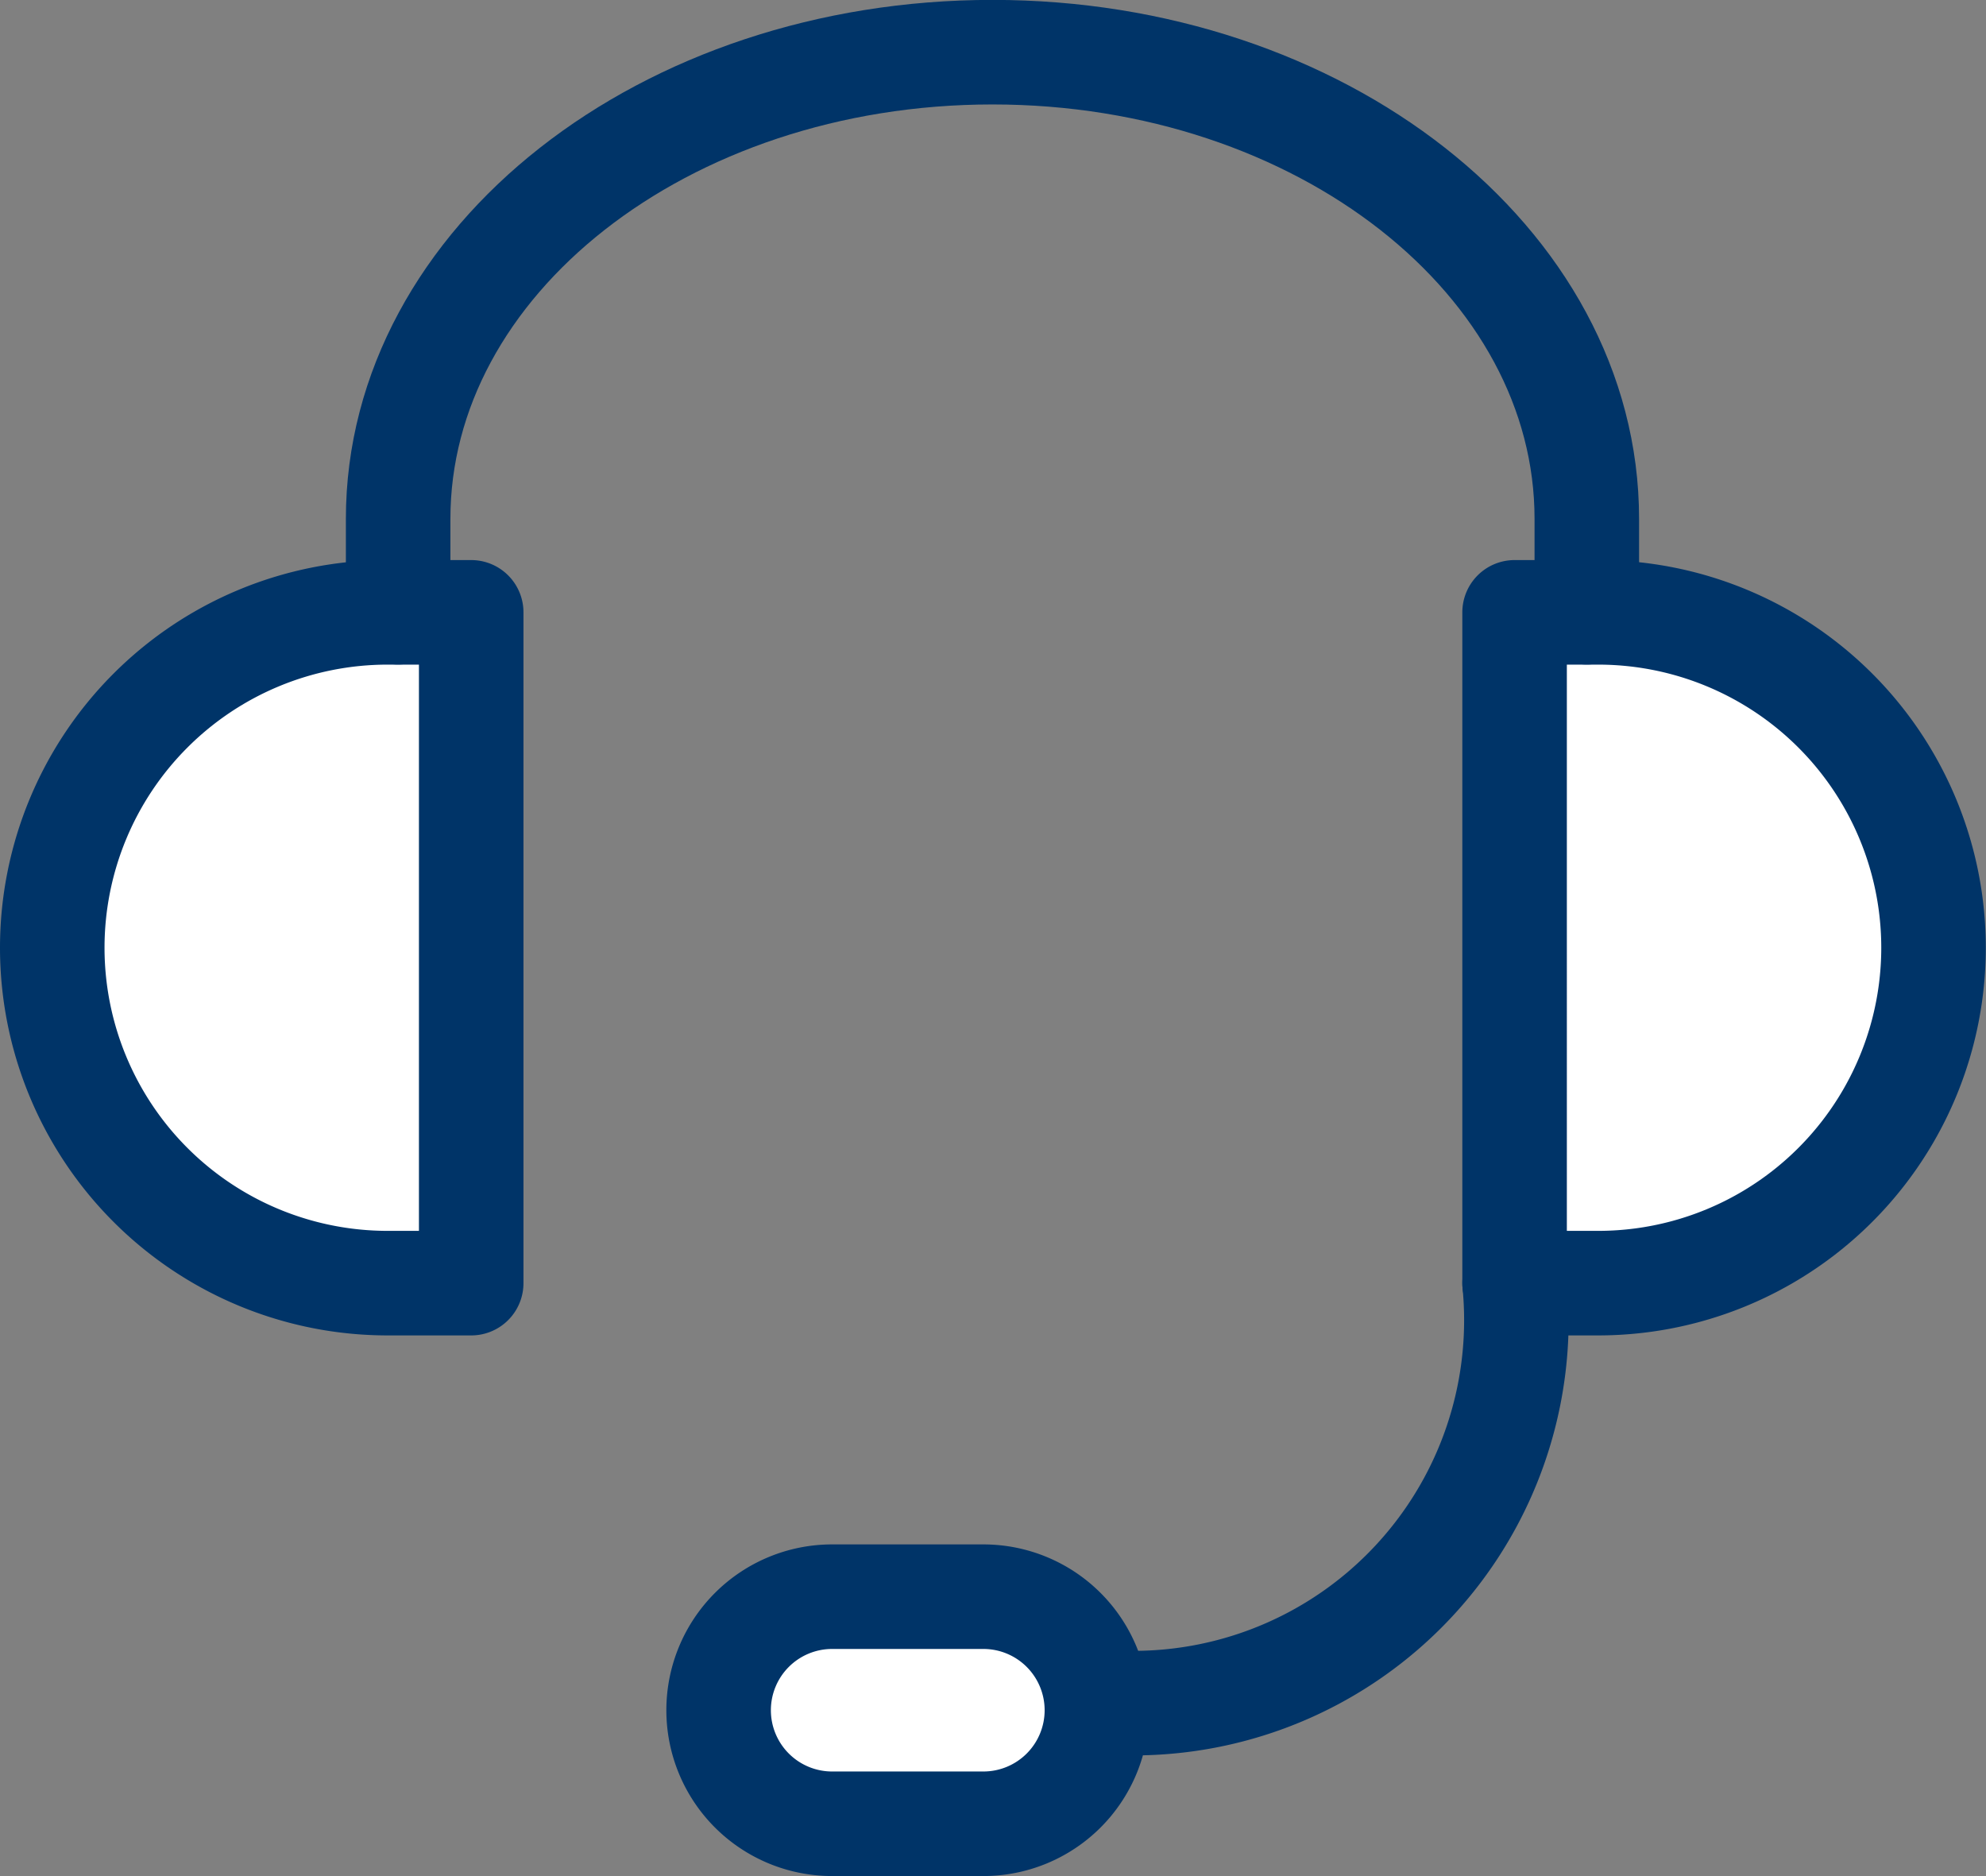 <svg xmlns="http://www.w3.org/2000/svg" width="19" height="17.944" viewBox="0 0 19 17.944">
  <rect x="0" y="0" width="19" height="17.944" fill="#808080" stroke="none"/>
  <g id="Group_262" data-name="Group 262" transform="translate(-648 -817.552)">
    <path id="Path_317" data-name="Path 317" d="M651.708,831.916h.8V825.5h-.8a3.208,3.208,0,0,0-3.208,3.208h0A3.208,3.208,0,0,0,651.708,831.916Z" transform="translate(0 -2.091)" fill="#fff" stroke="#003468" stroke-linecap="round" stroke-linejoin="round" stroke-width="1"/>
    <path id="Path_318" data-name="Path 318" d="M667.3,831.916h-.8V825.5h.8a3.208,3.208,0,0,1,3.208,3.208h0A3.208,3.208,0,0,1,667.3,831.916Z" transform="translate(-4.01 -2.091)" fill="#fff" stroke="#003468" stroke-linecap="round" stroke-linejoin="round" stroke-width="1"/>
    <path id="Path_319" data-name="Path 319" d="M652.5,821.856v-.893c0-2.465,2.546-4.464,5.686-4.464h0c3.14,0,5.686,2,5.686,4.464v.893" transform="translate(-0.691 1.552)" fill="none" stroke="#003468" stroke-linecap="round" stroke-linejoin="round" stroke-width="1"/>
    <path id="Path_320" data-name="Path 320" d="M667.5,833.5a3.663,3.663,0,0,1-4,4" transform="translate(-5.01 -3.675)" fill="none" stroke="#003468" stroke-linecap="round" stroke-linejoin="round" stroke-width="1"/>
    <path id="Path_321" data-name="Path 321" d="M661.033,838.671h-1.447a1.086,1.086,0,0,1-1.086-1.086h0a1.086,1.086,0,0,1,1.086-1.086h1.447a1.086,1.086,0,0,1,1.086,1.086h0A1.086,1.086,0,0,1,661.033,838.671Z" transform="translate(-3.625 -3.675)" fill="#fff" stroke="#003468" stroke-linecap="round" stroke-linejoin="round" stroke-width="1"/>
  </g>
</svg>
